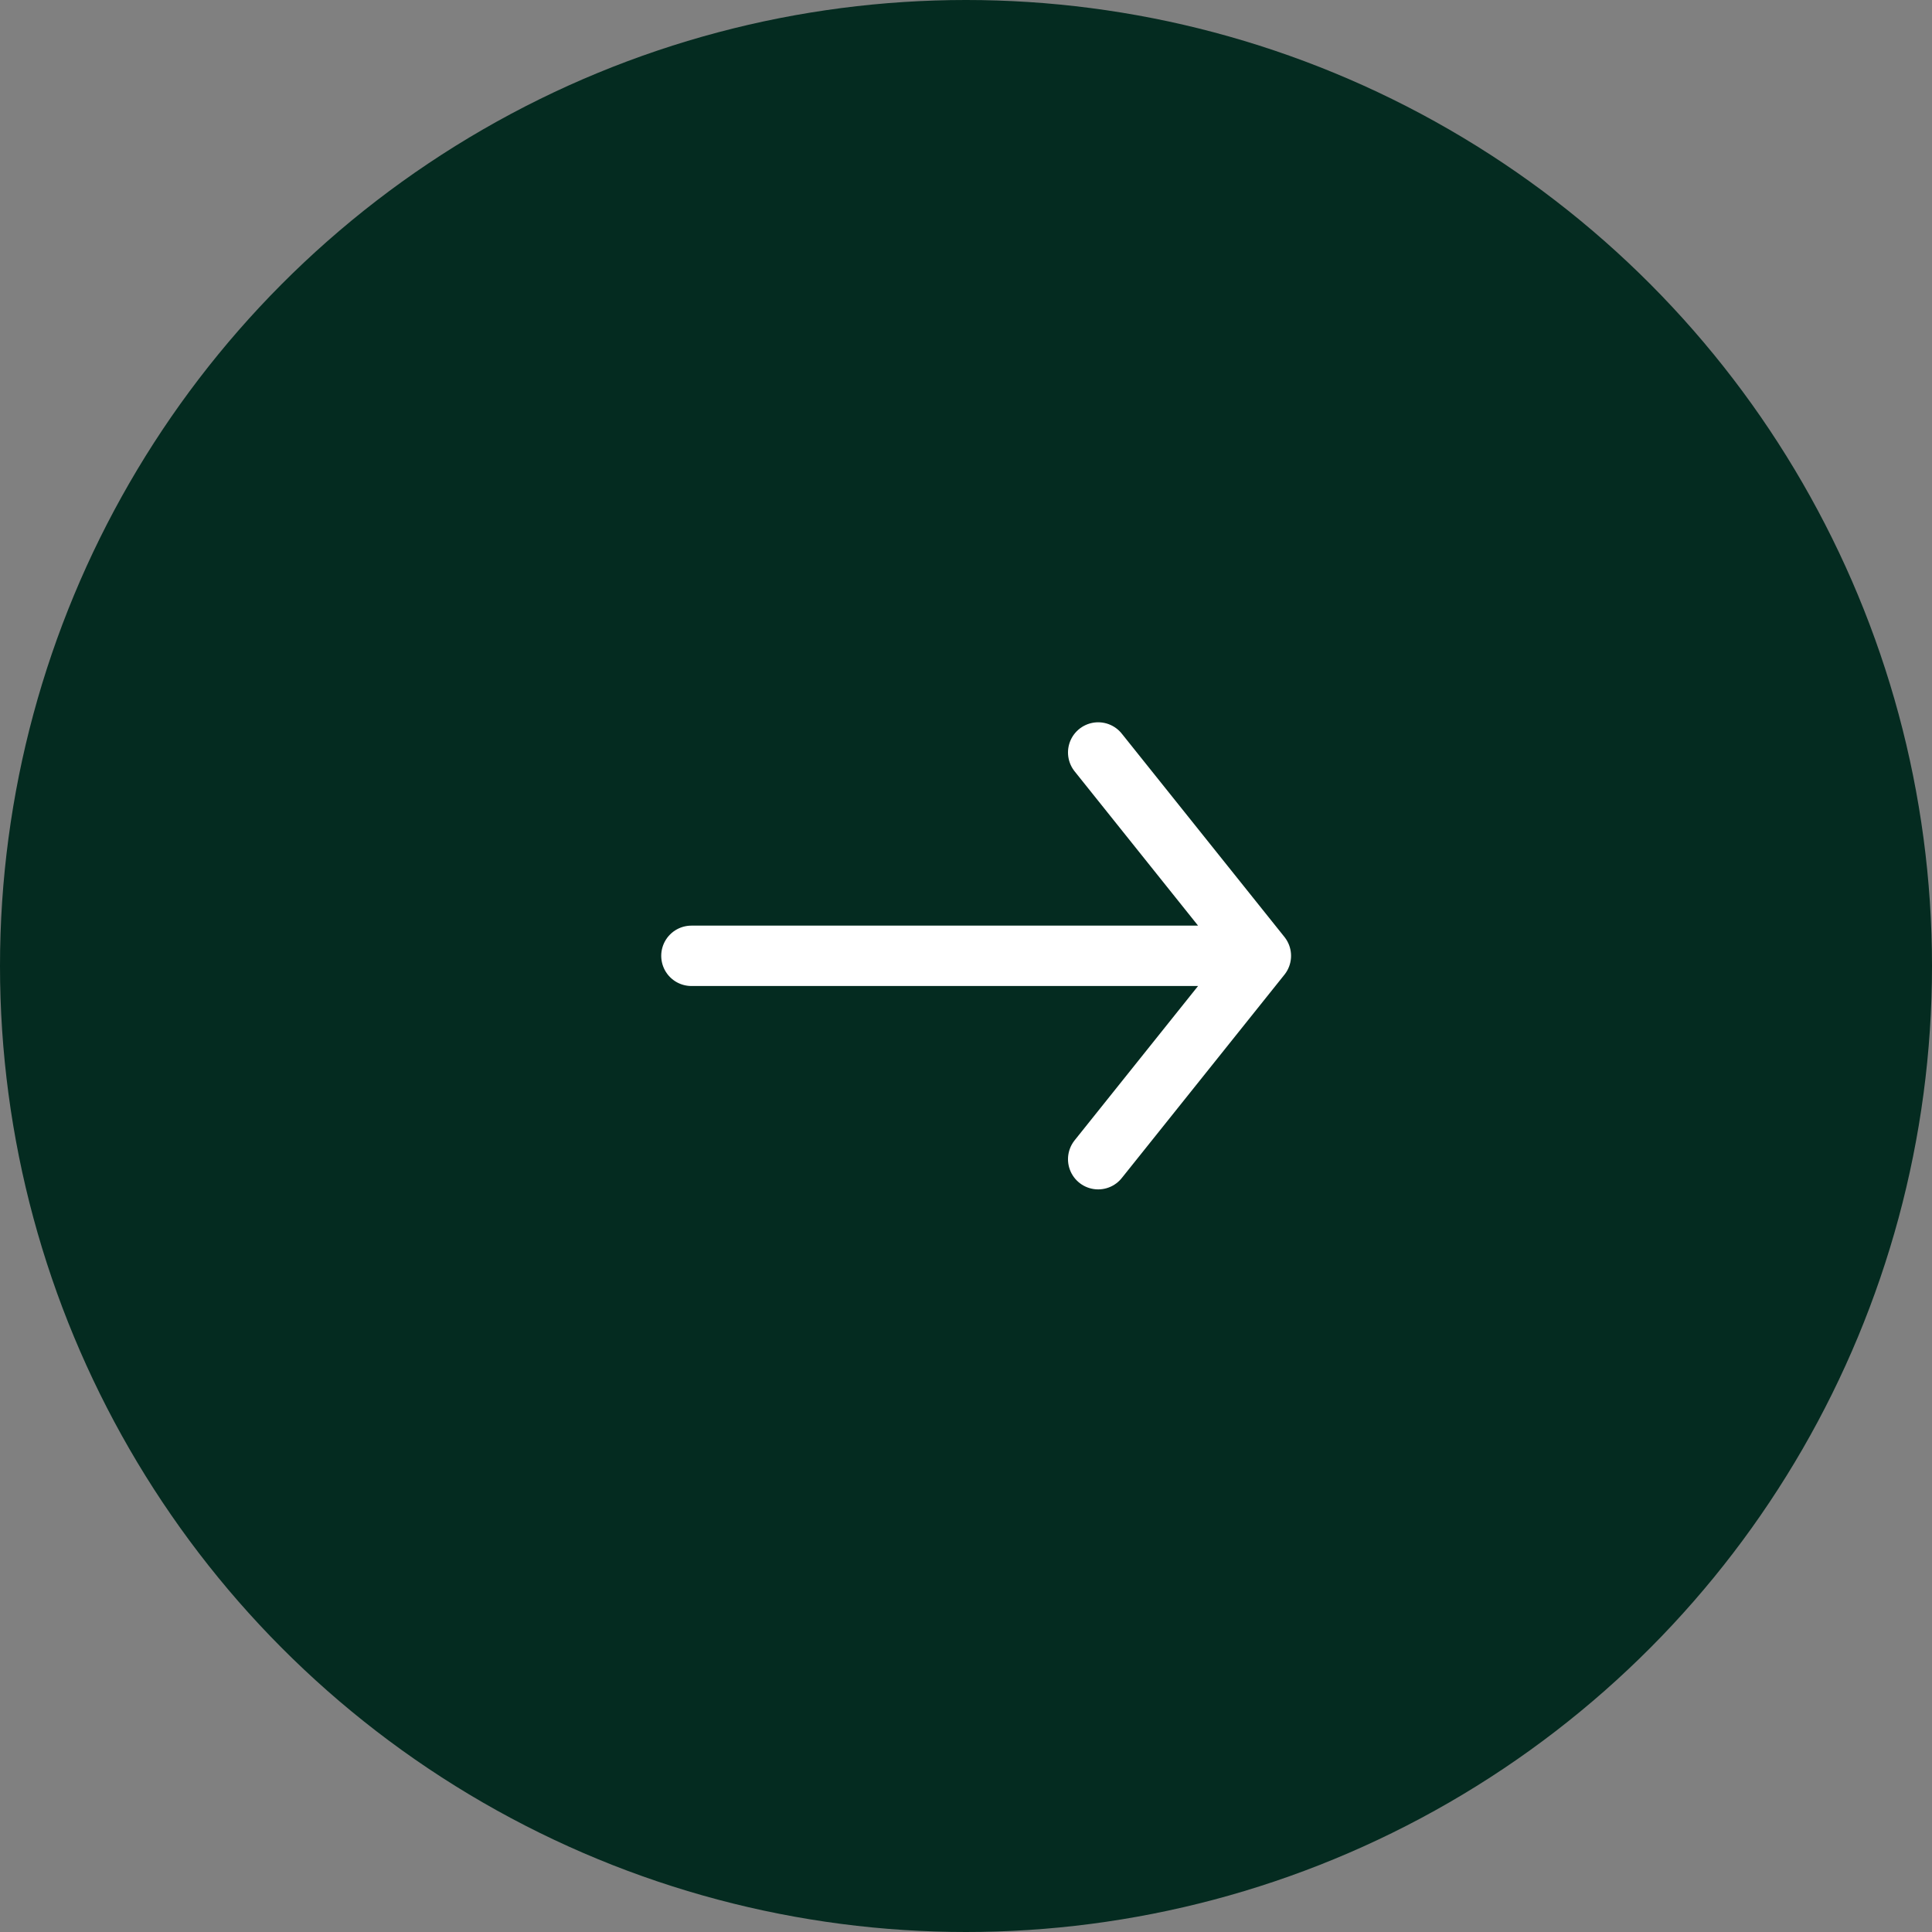 <svg width="48" height="48" viewBox="0 0 48 48" fill="none" xmlns="http://www.w3.org/2000/svg">
    <rect x="0" y="0" width="48" height="48" fill="#808080" stroke="none"/>
    <circle cx="24" cy="24" r="24" fill="#042B20"/>
    <g clip-path="url(#clip0_1_88)">
        <path d="M27.284 18.695L31.326 23.747M31.326 23.747L27.284 28.8M31.326 23.747L17.178 23.747" stroke="white" stroke-width="1.5" stroke-linecap="round" stroke-linejoin="round"/>
    </g>
    <defs>
        <clipPath id="clip0_1_88">
            <rect width="16.168" height="16.168" fill="white" transform="translate(32.337 15.663) rotate(90)"/>
        </clipPath>
    </defs>
</svg>

